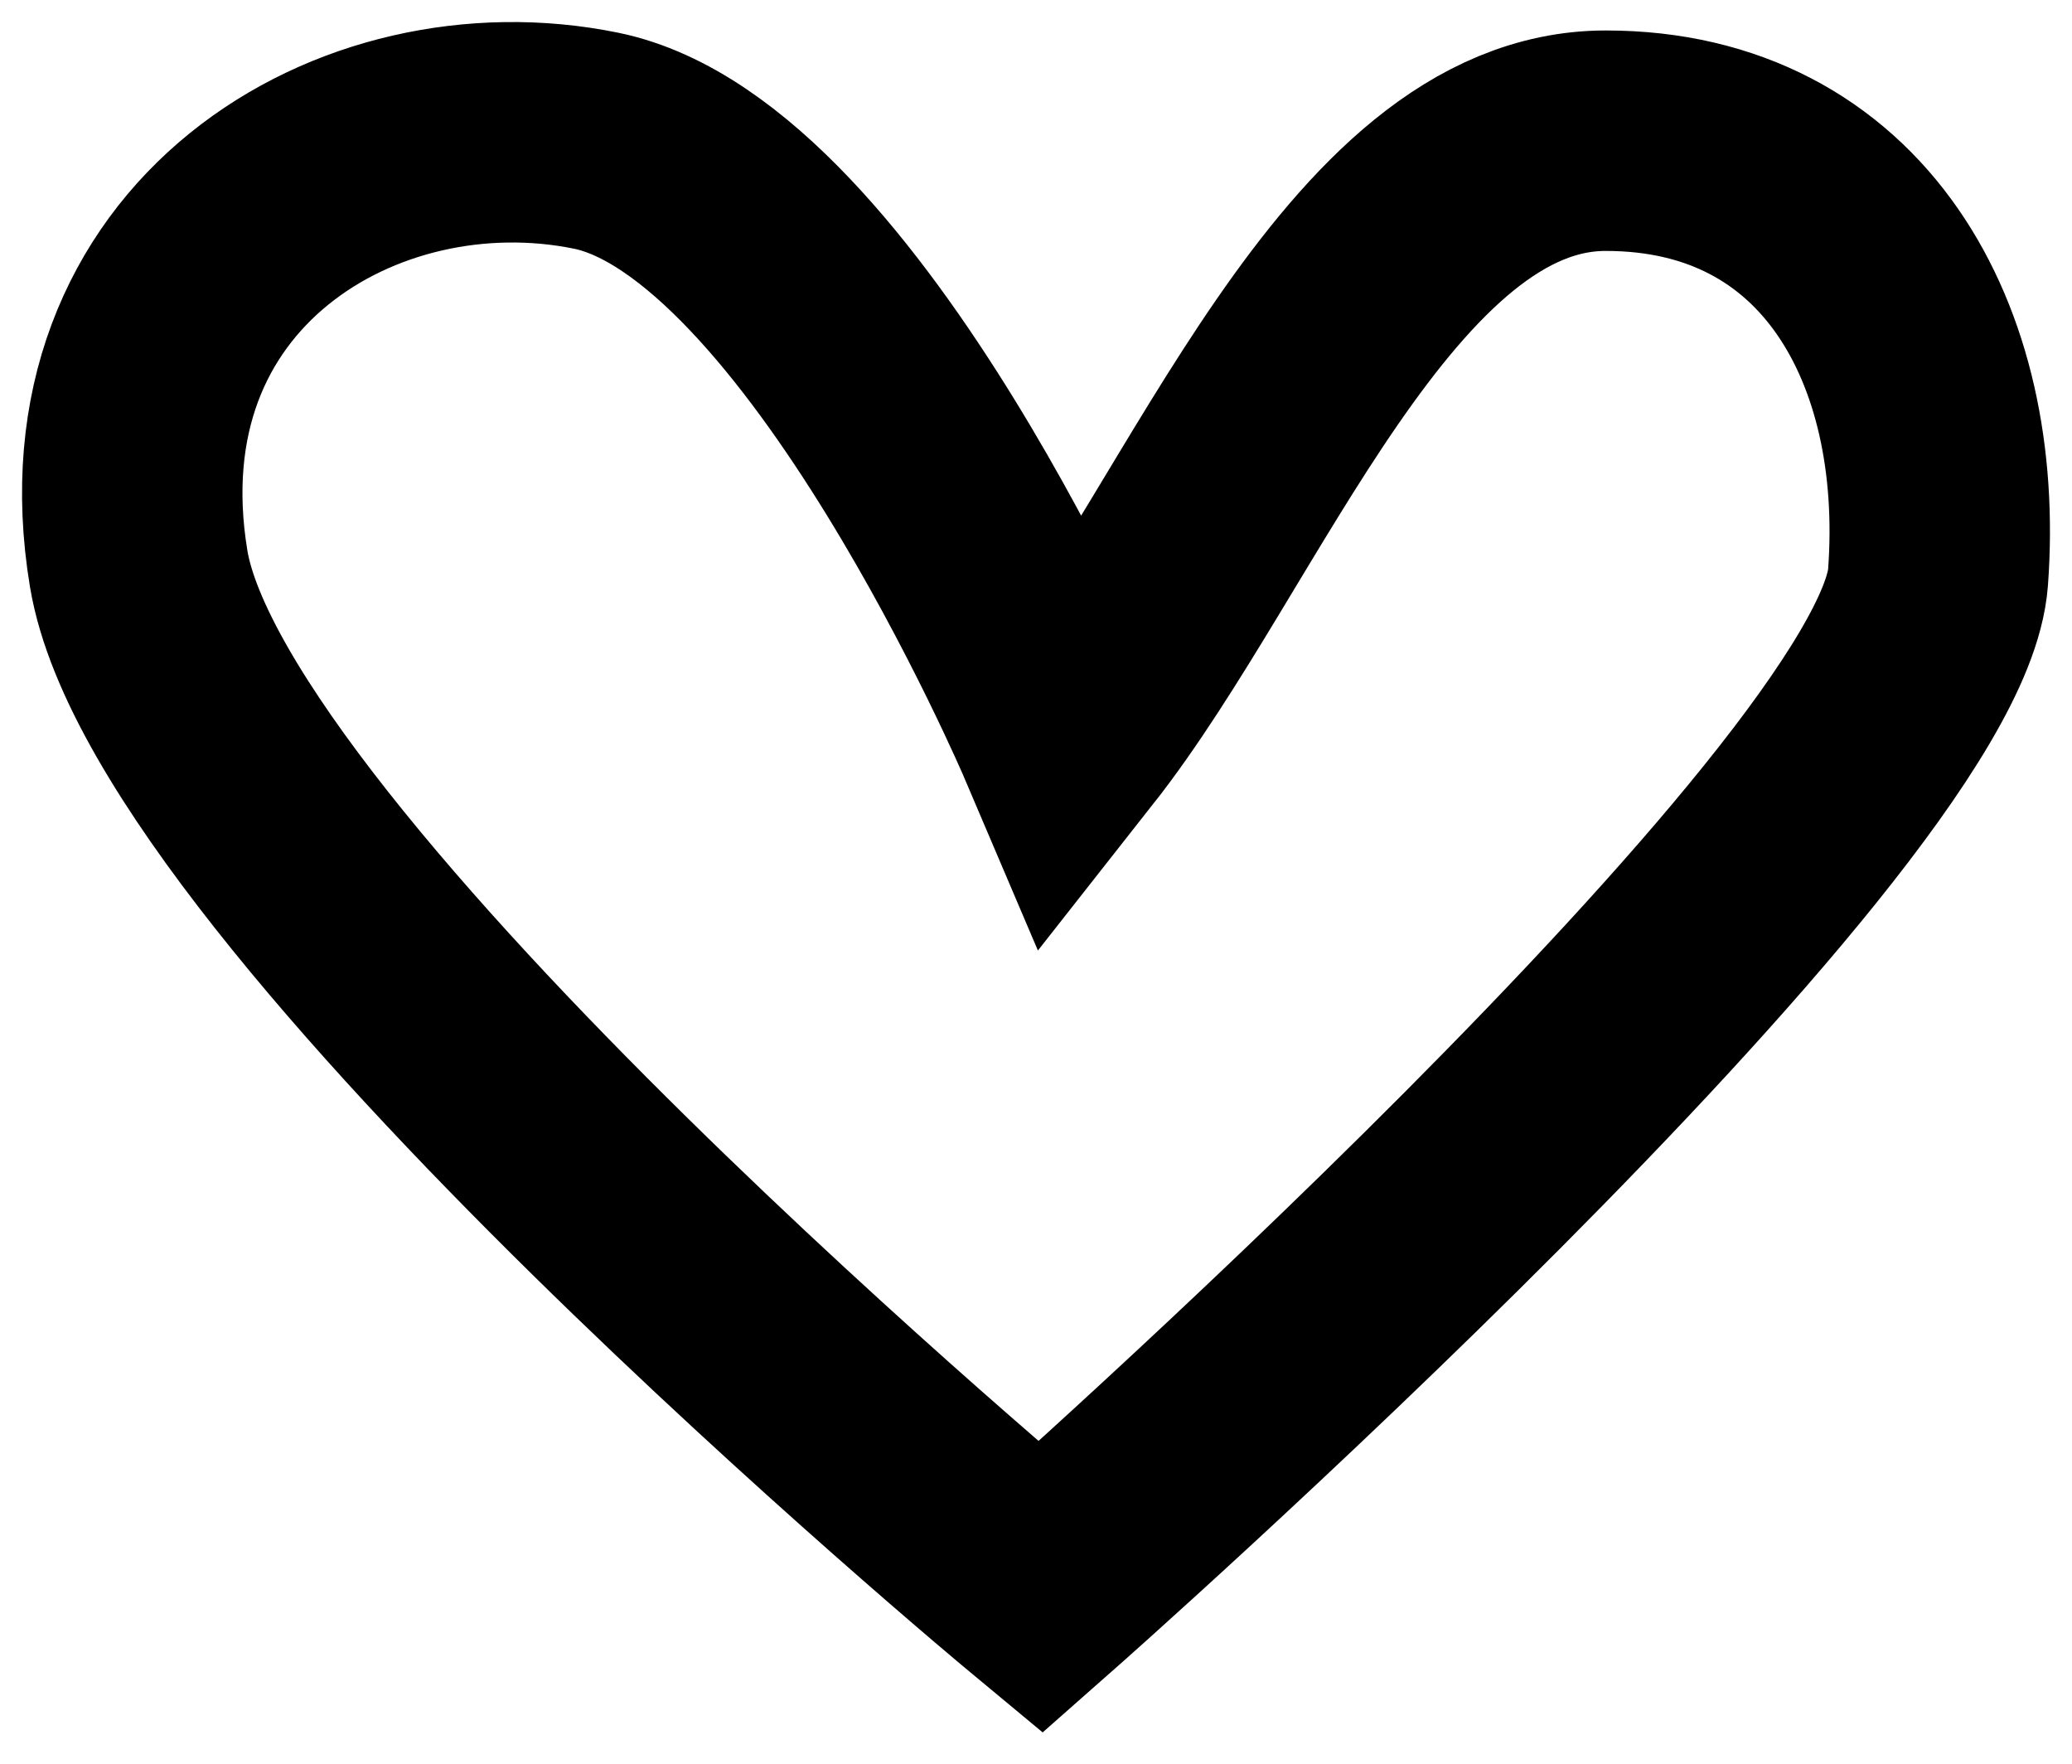 <svg width="47" height="40" viewBox="0 0 47 40" fill="none" xmlns="http://www.w3.org/2000/svg">
    <path
        d="M13.521 3.191C18.904 4.292 24.189 16.695 24.189 16.695C27.811 12.094 31.041 3.191 36.424 3.191C41.807 3.191 44.352 7.793 43.961 13.094C43.569 18.395 23.602 36 23.602 36C23.602 36 4.32 19.996 3.145 12.894C1.971 5.792 8.137 2.091 13.521 3.191Z"
        stroke="black" stroke-width="5" />
</svg>
